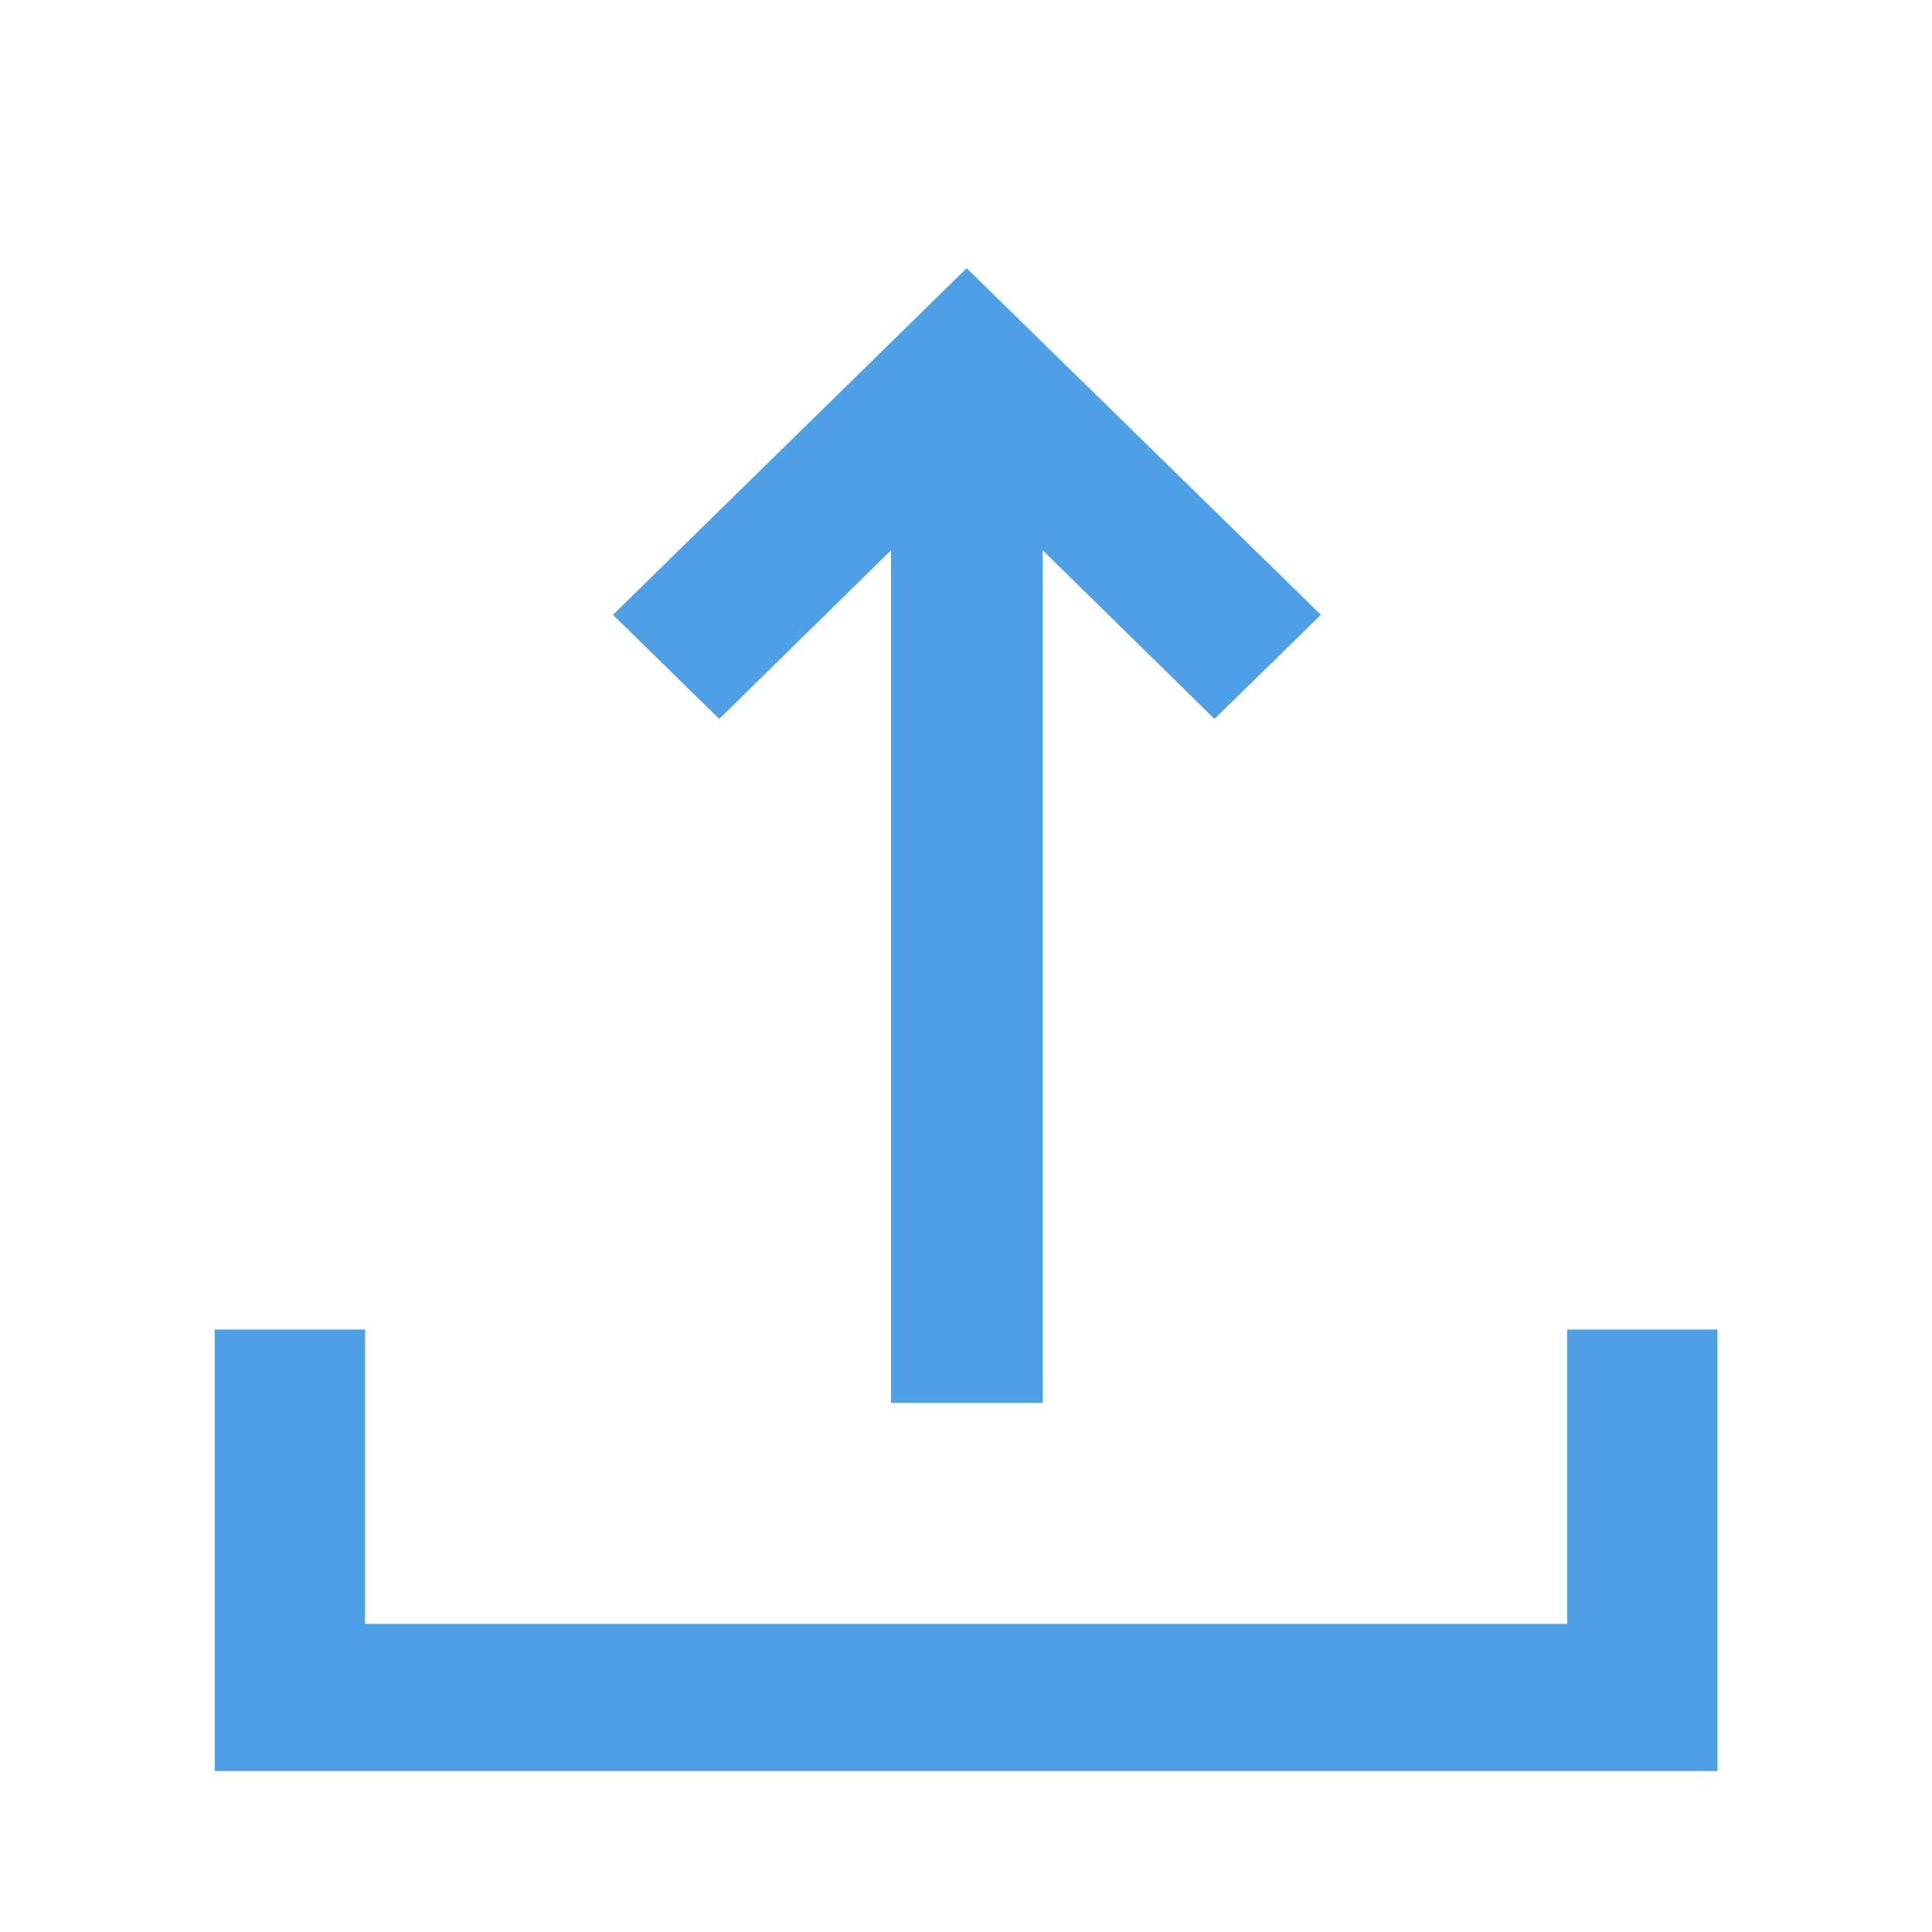 <svg height="18" viewBox="0 0 18 18" width="18" xmlns="http://www.w3.org/2000/svg"><g fill="#4da0e6"><path d="m-2082.668-15559.395v-4.113h1.4v2.742h11.2v-2.742h1.4v4.113zm6.3-3.429v-7.944l-1.6 1.571-.99-.97 3.295-3.229 3.3 3.229-.991.97-1.6-1.571v7.944z" transform="translate(2084.669 15575.895)"/><g opacity="0" stroke="#707070"><path d="m0 0h18v18h-18z" stroke="none"/><path d="m.5.5h17v17h-17z" fill="none"/></g></g></svg>